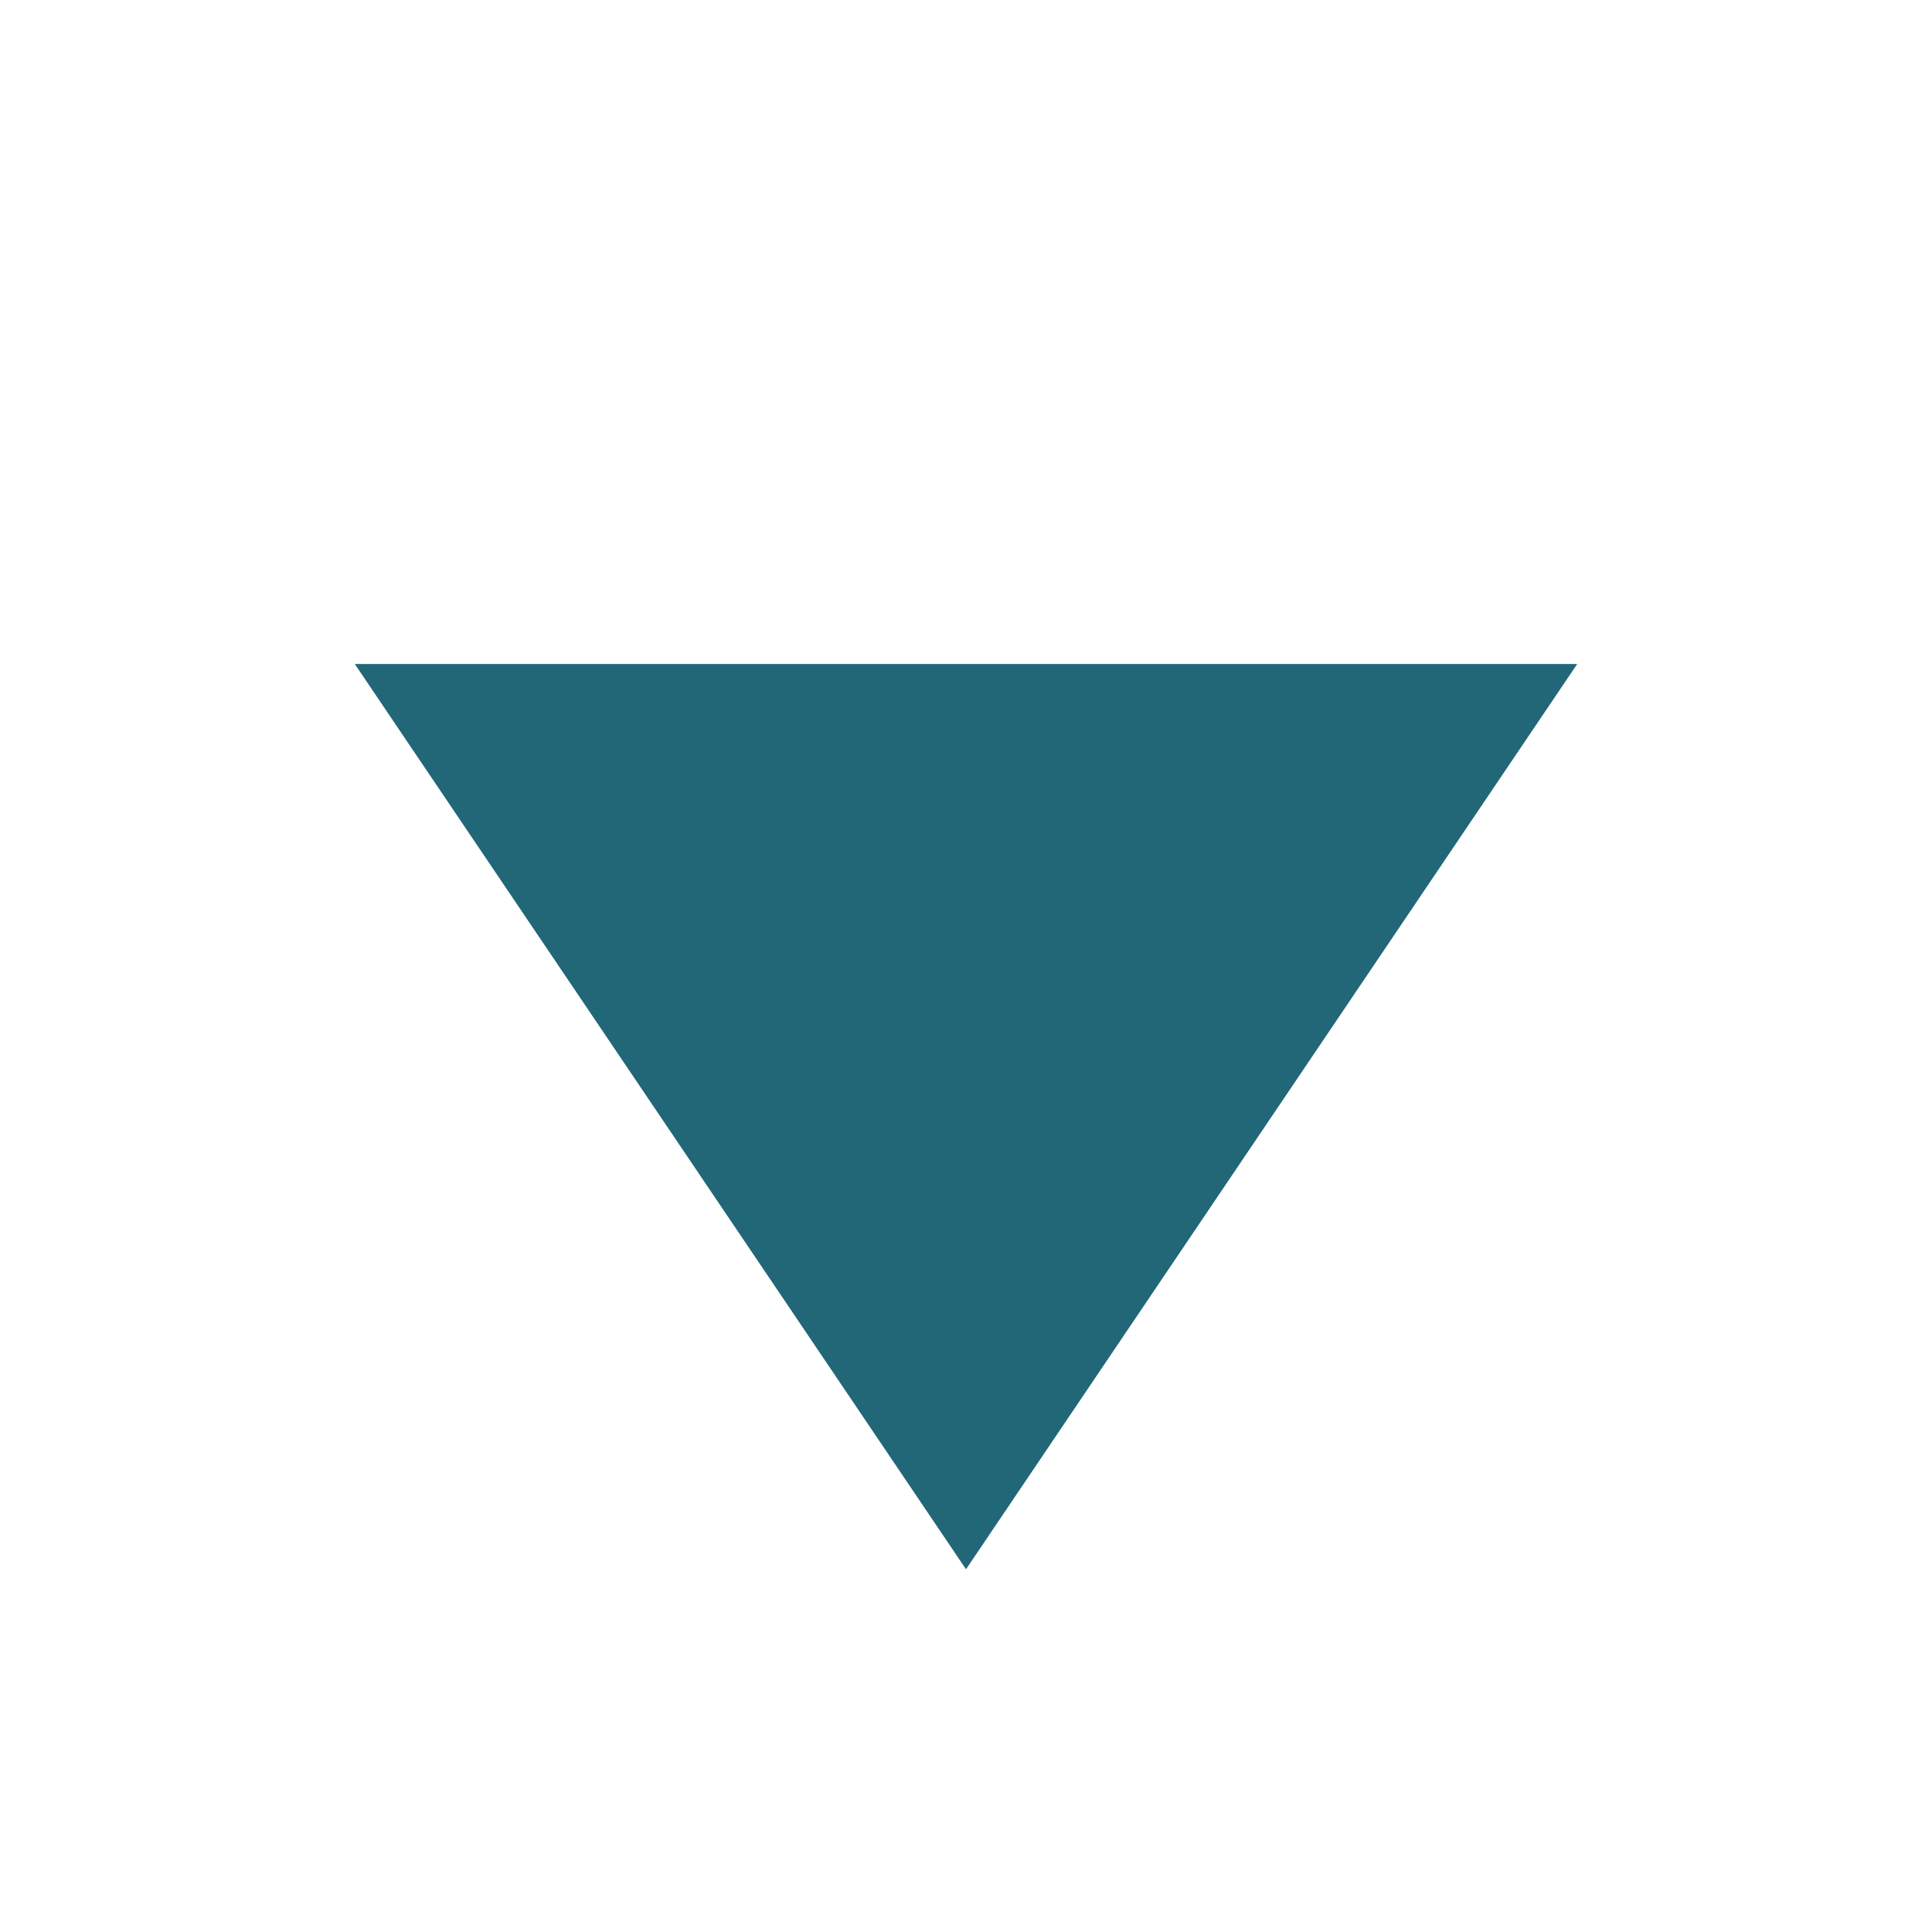 <?xml version="1.0" encoding="UTF-8" standalone="no"?>
<!-- Created with Inkscape (http://www.inkscape.org/) -->

<svg
   xmlns:dc="http://purl.org/dc/elements/1.1/"
   xmlns:cc="http://creativecommons.org/ns#"
   xmlns:rdf="http://www.w3.org/1999/02/22-rdf-syntax-ns#"
   xmlns:svg="http://www.w3.org/2000/svg"
   xmlns="http://www.w3.org/2000/svg"
   xmlns:sodipodi="http://sodipodi.sourceforge.net/DTD/sodipodi-0.dtd"
   xmlns:inkscape="http://www.inkscape.org/namespaces/inkscape"
   width="16"
   height="16"
   id="svg3342"
   version="1.1"
   inkscape:version="0.91 r13725"
   viewBox="0 0 16 16"
   sodipodi:docname="scrollDown.svg">
  <defs
     id="defs3344" />
  <sodipodi:namedview
     id="base"
     pagecolor="#ffffff"
     bordercolor="#666666"
     borderopacity="1.0"
     inkscape:pageopacity="0.0"
     inkscape:pageshadow="2"
     inkscape:zoom="16.775"
     inkscape:cx="7.6780924"
     inkscape:cy="8.6053015"
     inkscape:current-layer="layer1"
     showgrid="true"
     inkscape:grid-bbox="true"
     inkscape:document-units="px"
     inkscape:snap-grids="true"
     inkscape:snap-page="true"
     inkscape:snap-to-guides="true"
     inkscape:snap-bbox="true"
     inkscape:window-width="784"
     inkscape:window-height="822"
     inkscape:window-x="0"
     inkscape:window-y="0"
     inkscape:window-maximized="0"
     inkscape:snap-object-midpoints="false"
     inkscape:snap-center="true">
    <inkscape:grid
       type="xygrid"
       id="grid3356" />
  </sodipodi:namedview>
  <g
     id="layer1"
     inkscape:label="Layer 1"
     inkscape:groupmode="layer">
    <rect
       style="fill:#0000ff;fill-rule:evenodd;stroke:#000000;stroke-width:1px;stroke-linecap:butt;stroke-linejoin:miter;stroke-opacity:1"
       id="rect3352"
       width="2.035"
       height="0"
       x="10.001"
       y="3.296"
       ry="0" />
    <path
       sodipodi:type="star"
       style="fill:#216778;fill-opacity:1;stroke:none;stroke-opacity:1"
       id="path5251"
       sodipodi:sides="3"
       sodipodi:cx="7"
       sodipodi:cy="8"
       sodipodi:r1="7"
       sodipodi:r2="3.5"
       sodipodi:arg1="0"
       sodipodi:arg2="1.0471976"
       inkscape:flatsided="false"
       inkscape:rounded="0"
       inkscape:randomized="0"
       d="M 14,8 8.75,11.031 3.5,14.062 l 0,-6.062 0,-6.062 5.25,3.031 z"
       transform="matrix(0,0.714,-0.835,0,14.68,3)"
       inkscape:transform-center-y="1.2499999" />
  </g>
</svg>
